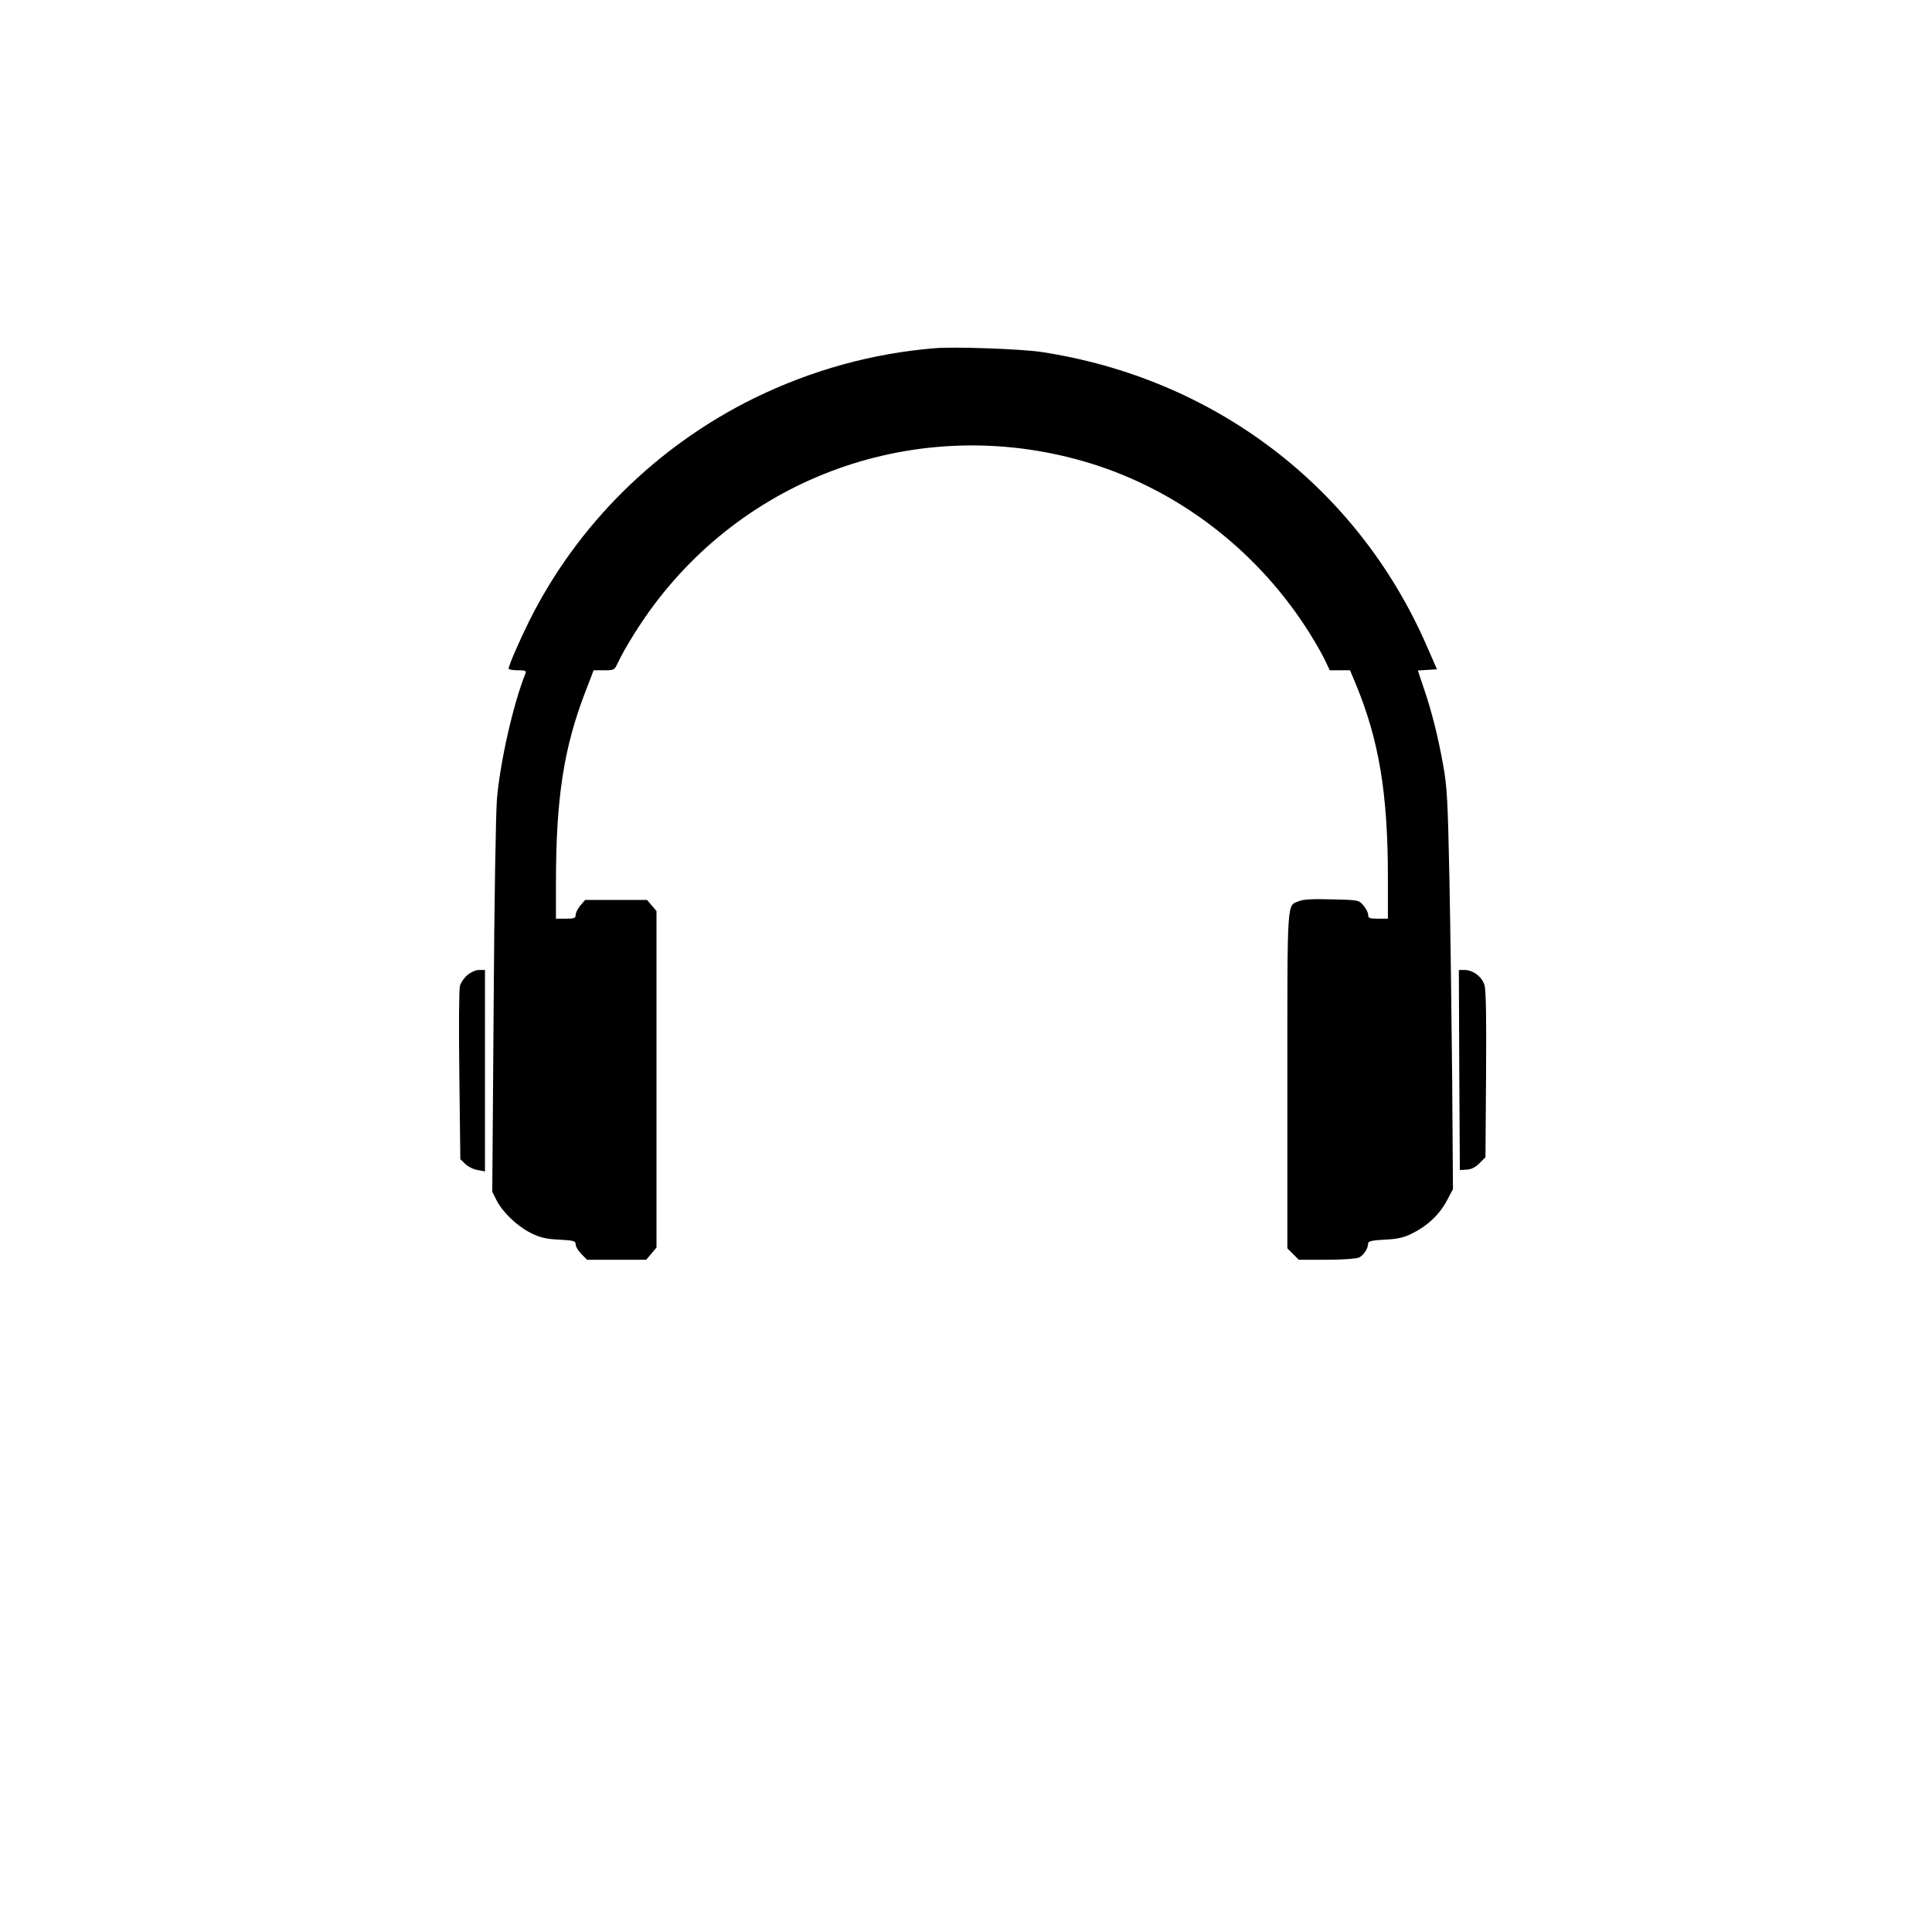 <?xml version="1.0" standalone="no"?>
<!DOCTYPE svg PUBLIC "-//W3C//DTD SVG 20010904//EN"
 "http://www.w3.org/TR/2001/REC-SVG-20010904/DTD/svg10.dtd">
<svg version="1.0" xmlns="http://www.w3.org/2000/svg"
 width="980pt" height="980pt" viewBox="0 0 980 980"
 preserveAspectRatio="xMidYMid meet">

<g transform="translate(0,980) scale(0.1,-0.1)"
fill="#000000" stroke="none">
<path d="M4745 8034 c-321 -26 -630 -112 -920 -254 -494 -243 -897 -642 -1140
-1129 -52 -105 -105 -227 -105 -243 0 -4 21 -8 46 -8 40 0 45 -2 39 -17 -62
-156 -127 -442 -144 -633 -6 -63 -14 -538 -17 -1055 l-7 -940 22 -44 c32 -62
106 -132 175 -166 46 -23 77 -30 142 -33 75 -4 84 -7 84 -24 0 -11 13 -33 29
-49 l29 -29 150 0 150 0 26 31 26 31 0 853 0 854 -24 28 -24 28 -157 0 -157 0
-24 -28 c-13 -15 -24 -37 -24 -48 0 -16 -7 -19 -50 -19 l-50 0 0 183 c0 429
40 686 150 970 l41 107 53 0 c51 0 53 1 70 38 36 76 113 200 182 292 521 697
1419 980 2249 709 441 -145 826 -449 1078 -851 30 -48 65 -109 78 -137 l24
-51 52 0 51 0 30 -72 c117 -283 162 -554 162 -979 l0 -209 -50 0 c-43 0 -50 3
-50 19 0 11 -11 33 -24 48 -24 28 -25 28 -161 31 -92 3 -147 0 -166 -9 -62
-25 -59 27 -59 -907 l0 -854 29 -29 29 -29 141 0 c81 0 150 5 164 11 24 11 47
47 47 73 0 10 23 15 84 18 64 3 96 10 138 31 78 38 139 96 176 165 l32 60 -4
564 c-3 310 -9 766 -14 1013 -8 394 -12 465 -31 570 -26 147 -60 282 -100 397
l-29 87 48 3 49 3 -53 121 c-351 804 -1077 1356 -1956 1489 -102 15 -435 27
-535 19z"/>
<path d="M2371 4854 c-17 -14 -34 -39 -38 -55 -5 -16 -6 -220 -3 -454 l5 -425
25 -24 c14 -14 42 -28 63 -31 l37 -7 0 511 0 511 -29 0 c-17 0 -42 -11 -60
-26z"/>
<path d="M7402 4373 l3 -508 34 2 c23 1 44 11 65 32 l31 31 3 418 c2 286 0
429 -8 455 -13 43 -58 77 -103 77 l-27 0 2 -507z"/>
</g>
</svg>

